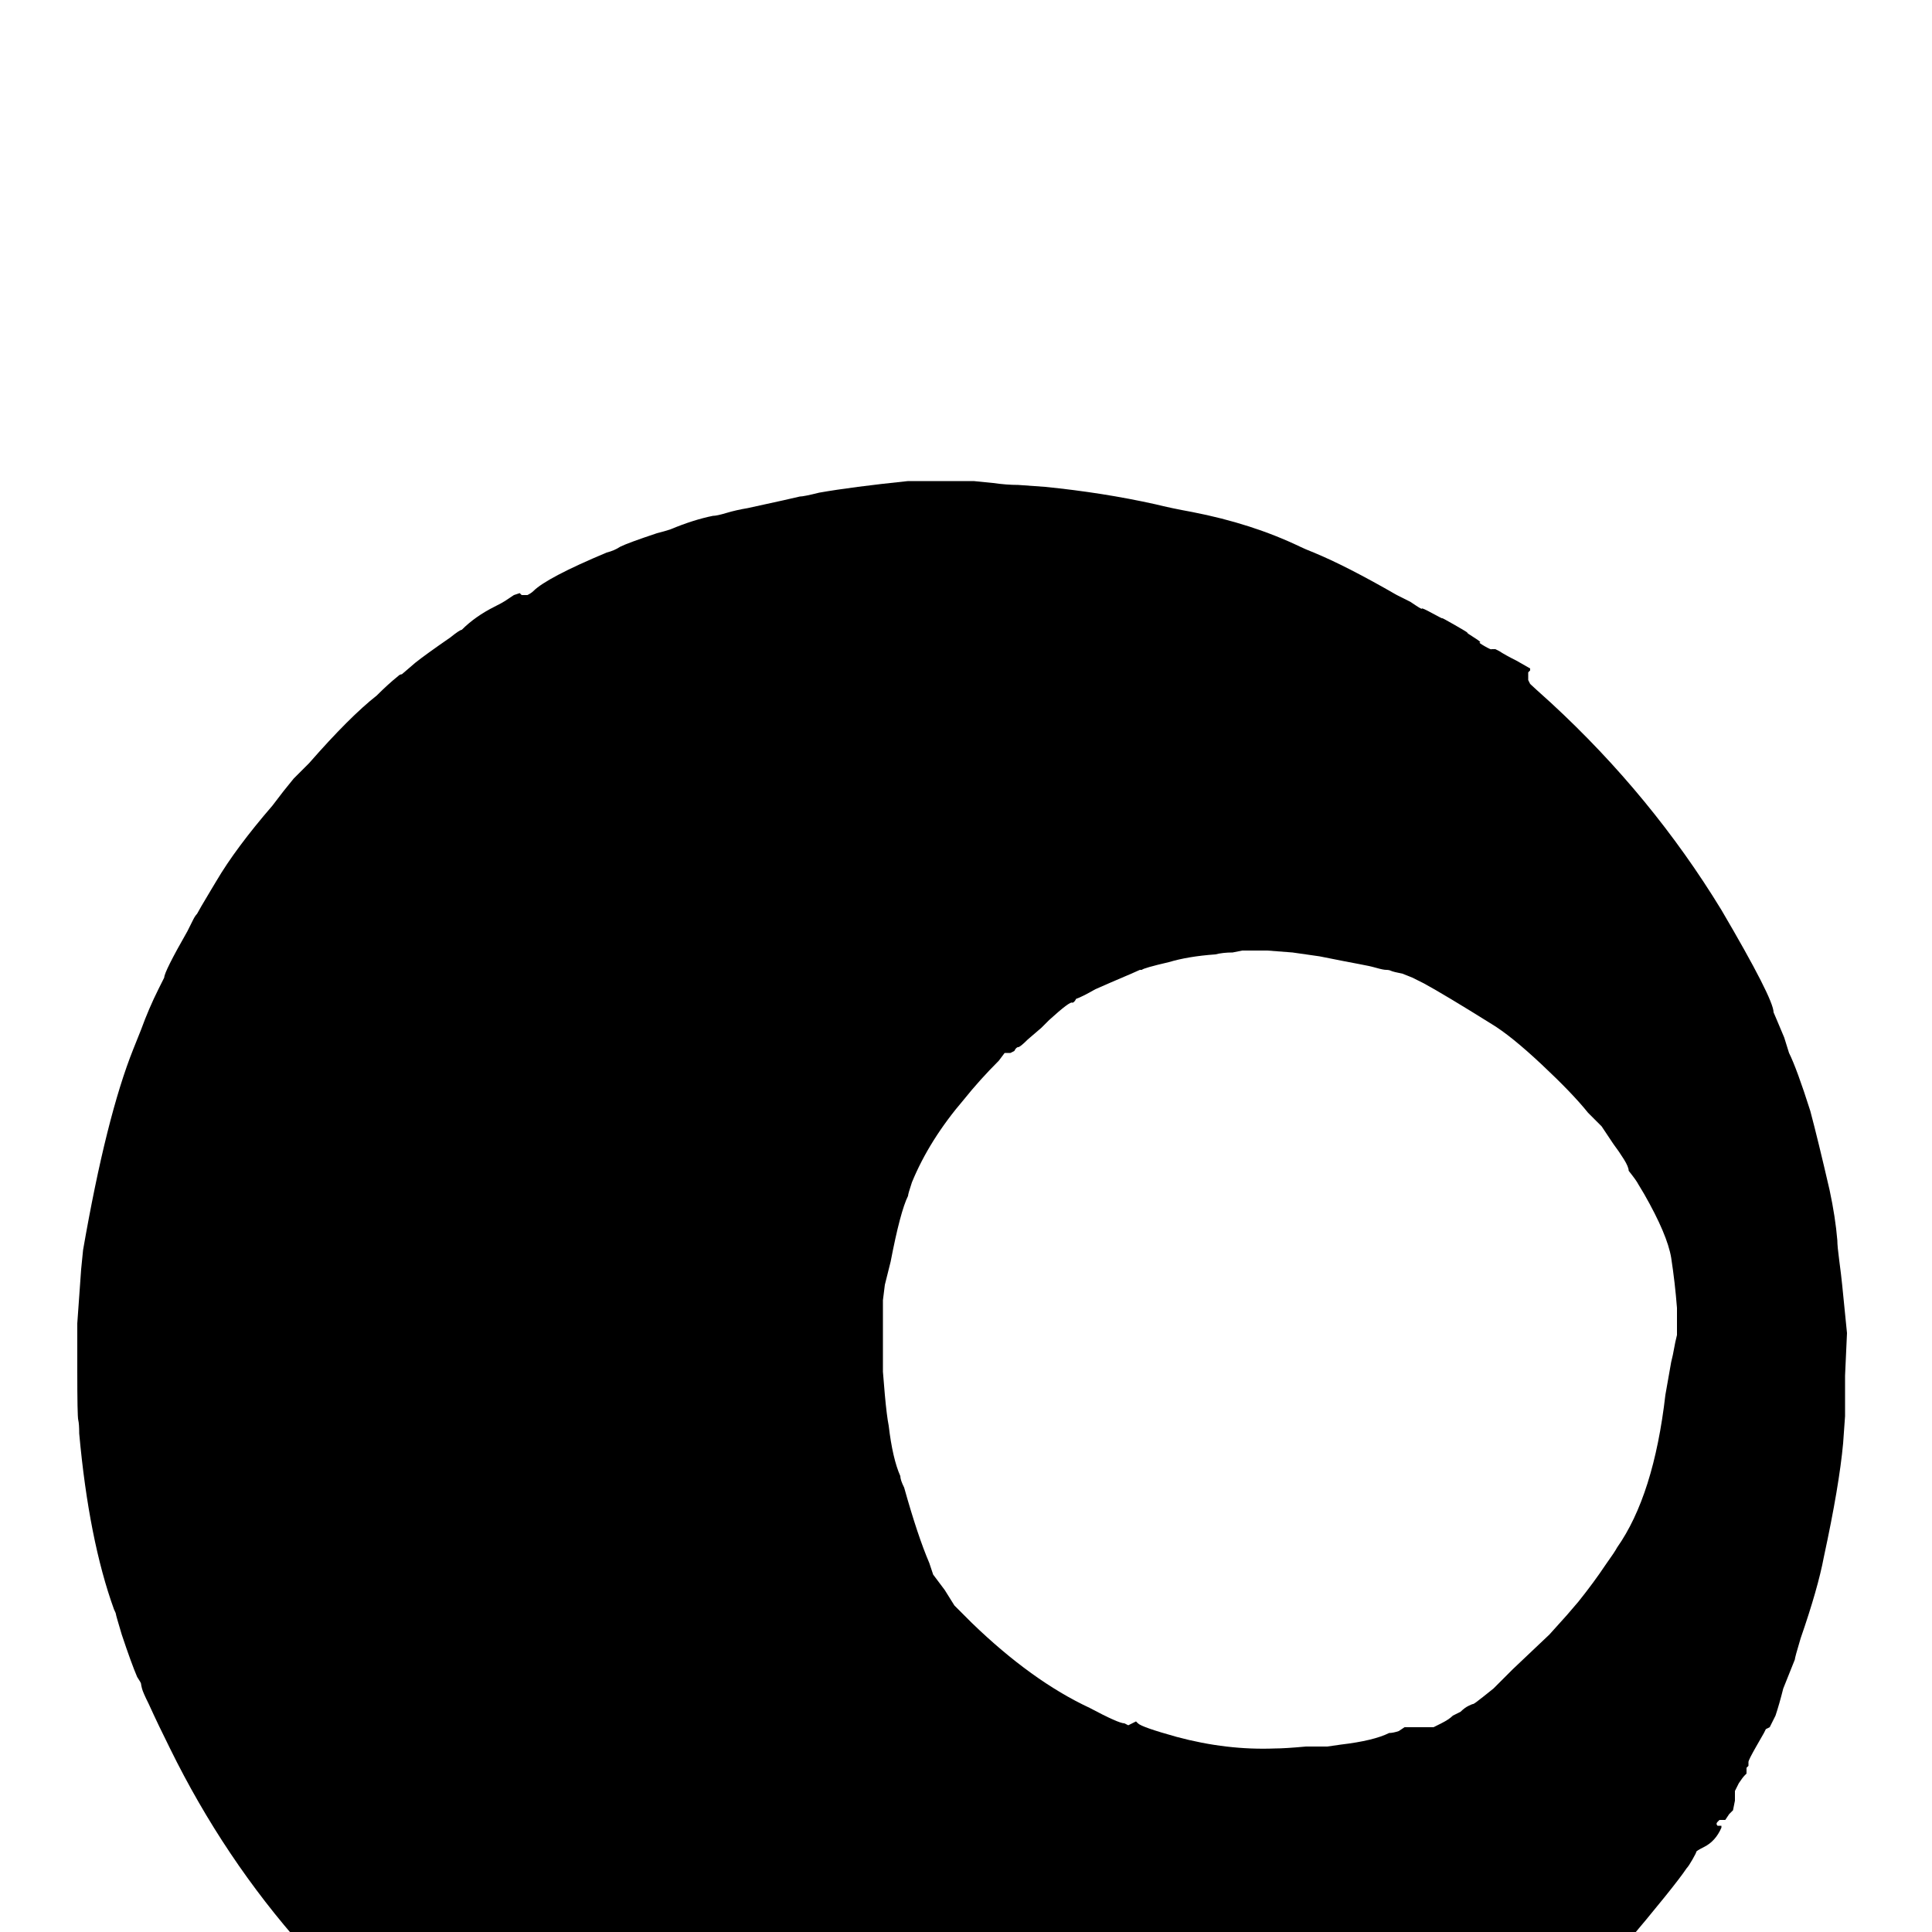 <?xml version="1.0" standalone="no"?>
<!DOCTYPE svg PUBLIC "-//W3C//DTD SVG 1.1//EN" "http://www.w3.org/Graphics/SVG/1.1/DTD/svg11.dtd" >
<svg viewBox="0 -200 1000 1000">
  <g transform="matrix(1 0 0 -1 0 800)">
   <path fill="currentColor"
d="M478 -163h-5q-18 1 -38 4l-13 2l-6 1.5t-8.5 2l-13.5 3t-9 2.5q-4 0 -20 5q-12 4 -16 6q-1 0 -8 3q-19 7 -37 16l-11 5q-8 3 -17 9l-9 5q-5 3 -20 13q-10 6 -26 18q-17 13 -19 15q0 1 -3 3q-9 8 -21 20l-13 13l-8 9q-41 46 -69 103q-6 12 -11 23q-3 6 -3.5 8t-0.5 2.5
t-2 3.5q-3 7 -8 22q-3 10 -3 10.5t-1 2.5q-13 36 -18 91q0 5 -0.5 7t-0.5 26v24l1 14l1 14l1 10q12 69 26 104l4 10q4 11 9 21l3 6q0 3 12 24l3 6q1 2 2 3q1 2 7 12l3 5q10 17 29 39q6 8 11 14l8 8q21 24 35 35q6 6 11 10q1 1 2 1l7 6q5 4 18 13q5 4 6 4q7 7 17 12
q4 2 5.5 3l4.5 3l3 1l1 -1h3q2 1 3 2q7 7 38 20q4 1 7 3q4 2 19 7q4 1 7 2q12 5 22 7q2 0 7 1.5t11 2.5q23 5 27 6q2 0 10 2q17 3 46 6h16.5h17.5l10 -1q7 -1 13 -1l14 -1q30 -3 57 -9q8 -2 19 -4q31 -6 56 -18q2 -1 7 -3q17 -7 43 -22l7 -3.5t3 -2t3 -1.5t5.5 -2.5t5 -2.5
t6.5 -3.5t6.5 -4t3.5 -2.5t3 -2.5t2.5 -2t3.5 -1.5h2l2 -1q3 -2 9 -5l7 -4v-1l-1 -1v-2v-2l1 -2q1 -1 11 -10q52 -48 88 -107q27 -46 27 -53l1.5 -3.5l4 -9.5t2.5 -8q4 -8 11 -30q4 -15 10 -41q3 -14 4 -26q0 -3 1 -10.5t1.5 -12.5l1.5 -15l1 -10l-1 -22v-21l-1 -14
q-2 -22 -10 -59q-3 -16 -12 -42q-3 -10 -3 -11l-6 -15q-2 -8 -4 -14l-3 -6l-2 -1l-1 -2l-4 -7q-4 -7 -4 -8v-2l-1 -1v-1v-2l-1 -1q-1 -1 -3 -4l-2 -4v-5l-1 -5l-2 -2l-2 -3h-1h-2l-1 -1q-1 -1 0 -2h1h1v-1q-3 -7 -9 -10q-4 -2 -4 -2.5t-2 -4t-3 -4.5q-6 -9 -33 -41
q-2 -2 -3 -4t-3 -5l-3 -2l-1 -2l-1 -3l-3 -1q-3 -2 -12 -11q-4 -3 -14 -12l-11 -10q-1 -1 -7 -6l-5 -4l-2 -2l-1 -2l-3 -2q-3 -2 -5 -3h-2l-3 -2q-3 -2 -3.5 -2.5t-2.5 -1.5t-5 -3q-12 -9 -14 -9q0 -1 -4 -3t-5 -3q-8 -6 -52 -27l-7 -3q-4 -2 -5 -2t-1.5 -0.5t-5.5 -2t-6 -2
t-7.5 -3t-8.5 -3t-5 -1.5t-4 -1.5t-3.5 -1t-6 -1.5t-5.5 -1l-1 -1v-1l-1 1h-2q-2 -2 -16 -4l-3 -1h-4l-6 -1q-3 -1 -6 -1.5l-3 -0.5h-2.5t-7.5 -1q-15 -2 -47 -3.5t-33 0.5zM676 96h11l7 1q17 2 25 6q2 0 5 1l3 2h7h8l4 2q4 2 6 4l4 2q2 2 4 3t2.5 1t5.5 4l5 4l10 10l19 18
l9 10l6 7q8 10 14 19q5 7 6 9q19 27 25 79q2 11 3 17q1 4 1.5 7t1.5 7v3v11q-1 13 -3 26q-2 12 -14 33l-3 5q-1 2 -5 7q0 2 -2.5 6t-5.5 8l-6 9l-7 7q-8 10 -24 25t-26 21q-24 15 -35 21l-6 3l-5 2q-5 1 -6 1.5t-2.5 0.5t-5 1t-9 2t-20.5 4l-14 2l-13 1h-13l-5 -1
q-5 0 -9 -1q-14 -1 -24 -4q-13 -3 -14 -4h-1l-4.5 -2l-10.5 -4.5t-8 -3.5q-7 -4 -10 -5q-1 -2 -2 -2q-1 1 -12 -9l-4 -4l-7 -6q-4 -4 -5 -4t-2 -2l-2 -1h-1h-2l-3 -4q-10 -10 -18 -20q-18 -21 -27 -43q-2 -6 -2 -7q-4 -8 -9 -34l-3 -12l-1 -8v-8v-15v-14l1 -12q1 -11 2 -16
q2 -17 6 -26q0 -2 2 -6q7 -25 13 -39l2 -6l6 -8l5 -8l9 -9q31 -30 61 -44q15 -8 18 -8l2 -1l2 1l2 1l1 -1q2 -2 20 -7q26 -7 51 -6q5 0 16 1z" />
  </g>

</svg>
